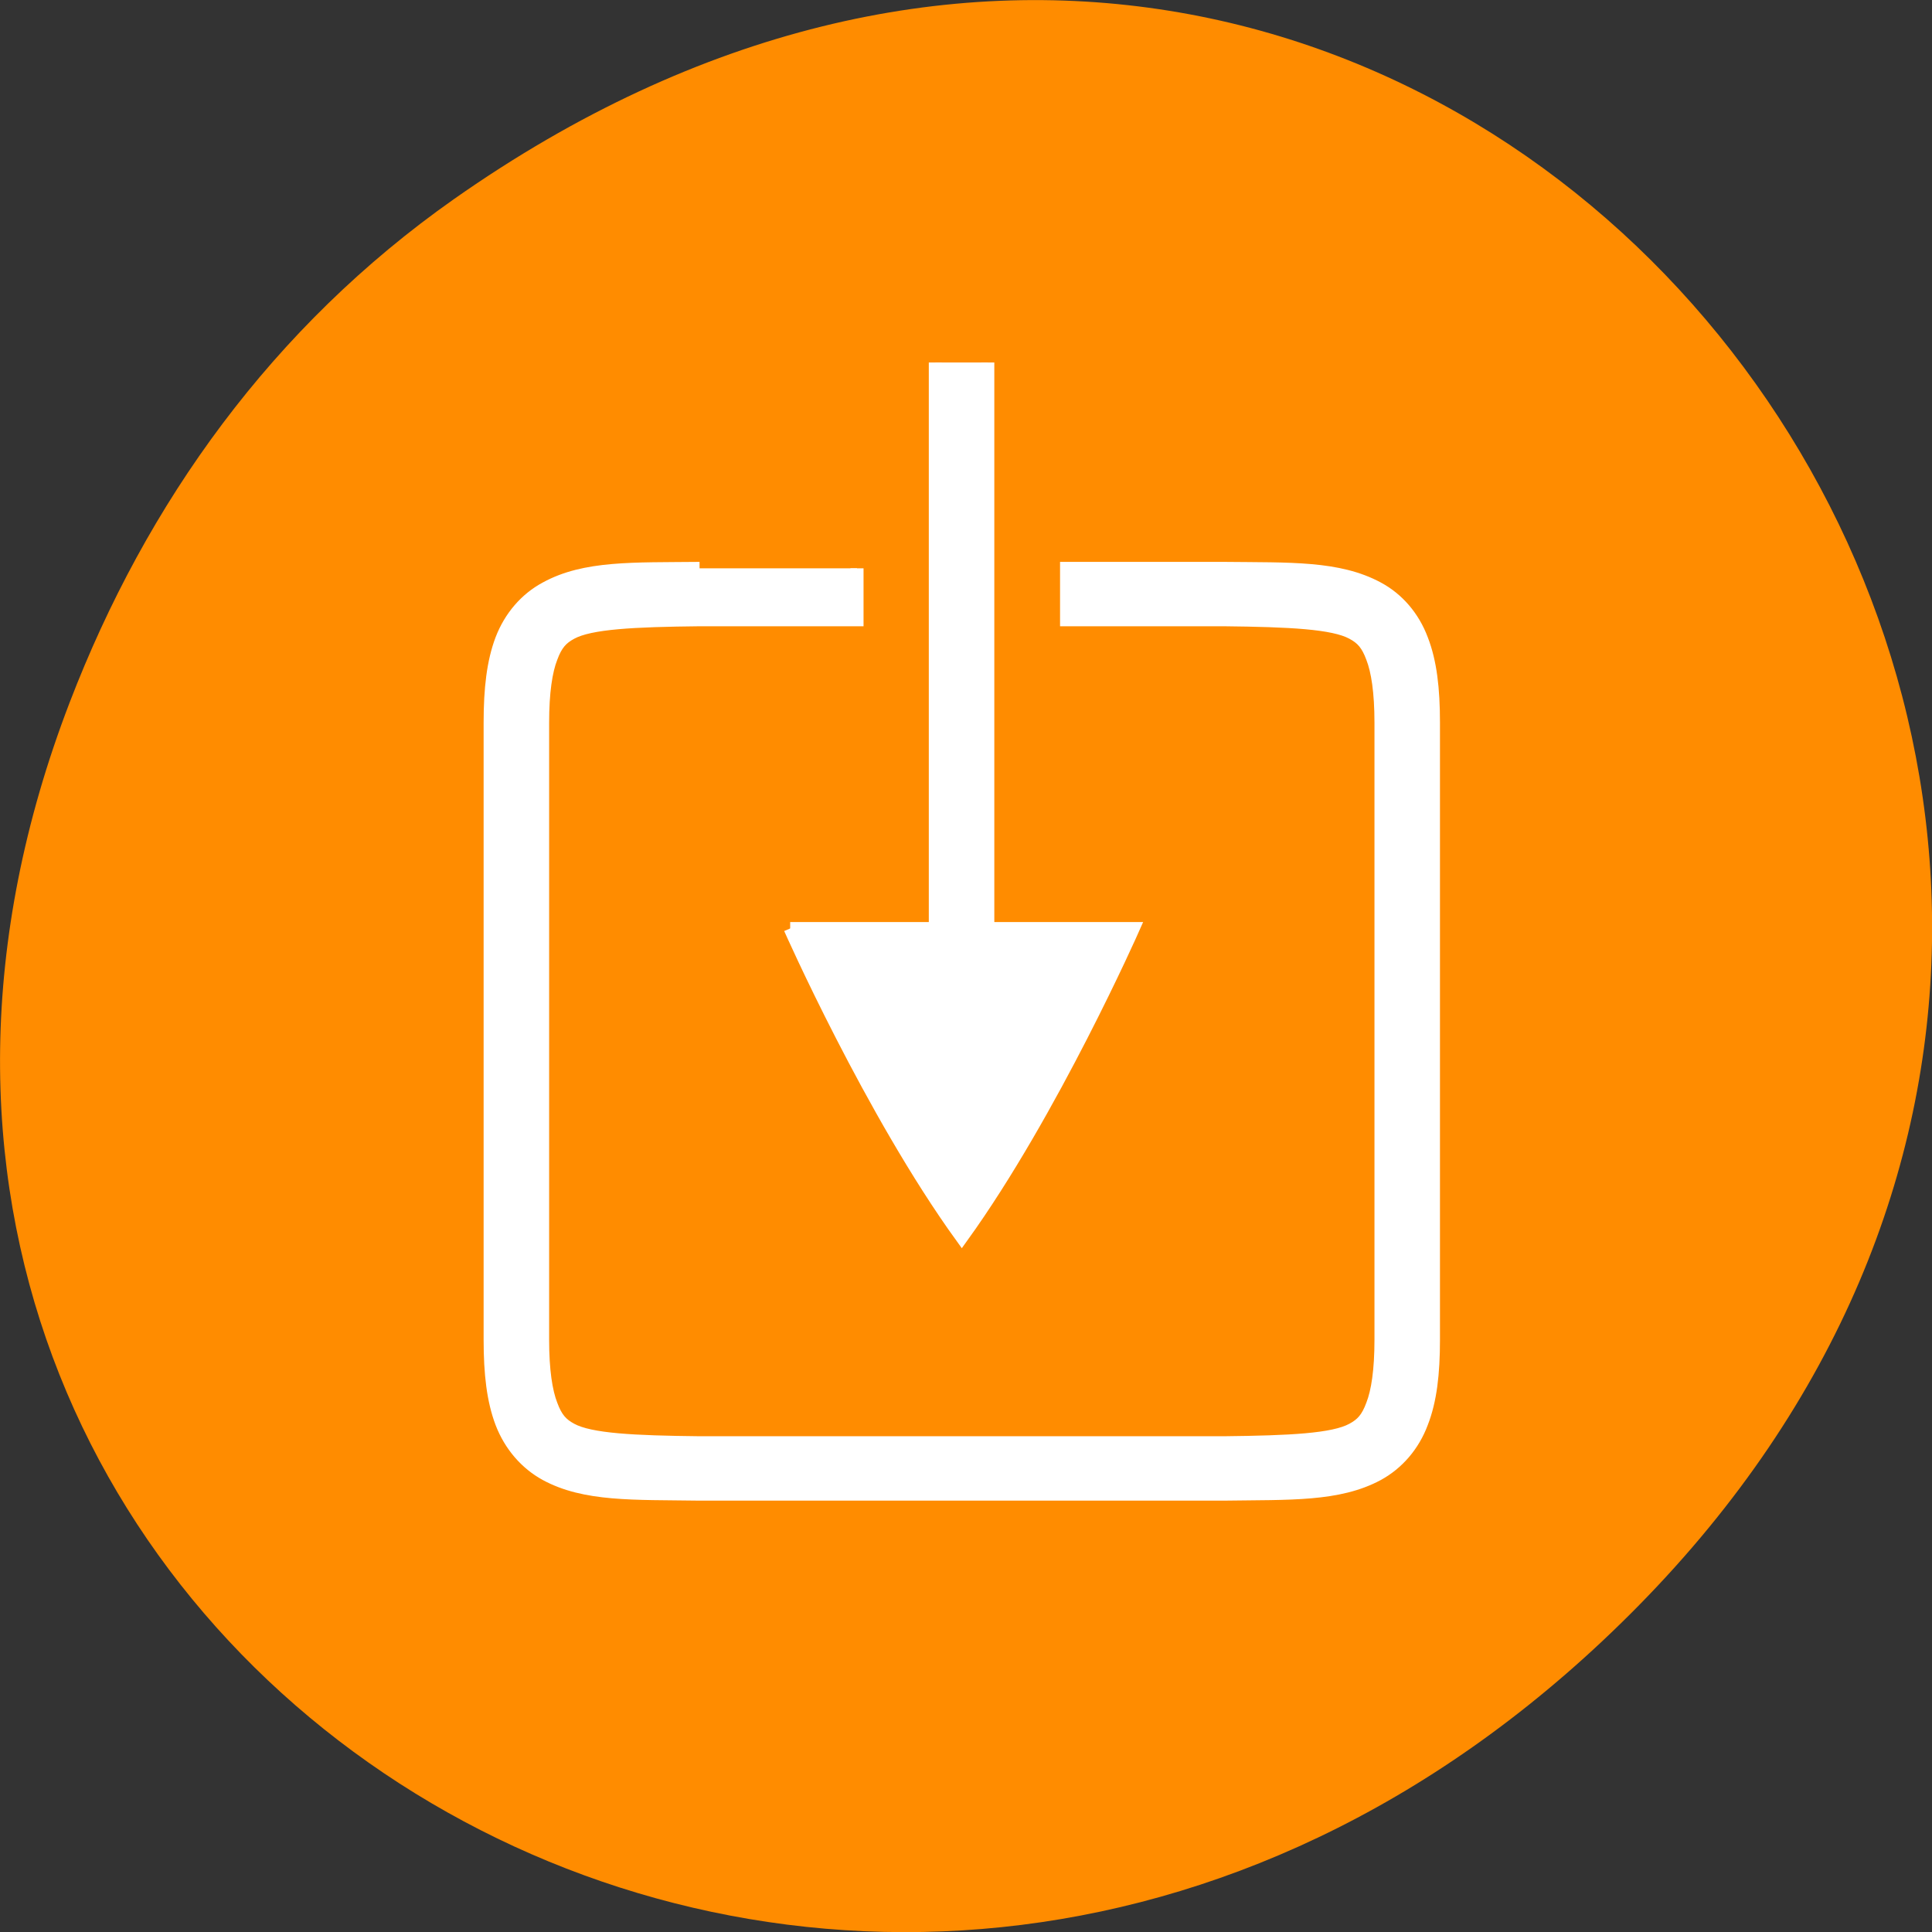 <svg xmlns="http://www.w3.org/2000/svg" viewBox="0 0 32 32"><rect x="0" y="0" width="32" height="32" fill="#333333" stroke="none"/><path d="m 7.52 3.297 c 16.367 -11.504 32.953 9.746 19.617 23.301 c -12.566 12.77 -32.086 0.93 -25.984 -14.961 c 1.273 -3.316 3.363 -6.227 6.367 -8.34" style="fill:#ff8c00"/><g transform="matrix(0.217 0 0 0.213 20.238 -11.569)" style="fill:#fff;stroke:#fff"><path d="m -39.868 98.507 h -0.018 c -5.027 0.055 -8.72 -0.129 -11.711 1.544 c -1.513 0.827 -2.703 2.224 -3.369 3.988 c -0.649 1.746 -0.883 3.841 -0.883 6.45 v 48.017 c 0 2.628 0.234 4.704 0.883 6.45 c 0.667 1.764 1.856 3.161 3.369 4.006 c 2.991 1.654 6.684 1.47 11.711 1.544 h 40.052 c 5.027 -0.074 8.72 0.11 11.729 -1.544 c 1.513 -0.845 2.703 -2.242 3.351 -4.006 c 0.667 -1.746 0.901 -3.822 0.901 -6.45 v -48.017 c 0 -2.609 -0.234 -4.704 -0.901 -6.45 c -0.649 -1.764 -1.838 -3.161 -3.351 -3.988 c -3.009 -1.654 -6.702 -1.488 -11.729 -1.544 h -12.017 v 4.006 h 11.981 c 5.045 0.055 8.378 0.221 9.837 1.029 c 0.739 0.404 1.153 0.864 1.531 1.911 c 0.396 1.029 0.649 2.683 0.649 5.053 v 47.999 c 0 2.371 -0.252 4.024 -0.649 5.053 c -0.378 1.047 -0.793 1.507 -1.531 1.911 c -1.459 0.809 -4.775 0.974 -9.819 1.029 h -39.998 c -5.045 -0.055 -8.36 -0.221 -9.819 -1.029 c -0.739 -0.404 -1.153 -0.864 -1.531 -1.911 c -0.396 -1.029 -0.649 -2.683 -0.649 -5.053 v -47.999 c 0 -2.371 0.252 -4.024 0.649 -5.053 c 0.378 -1.047 0.793 -1.507 1.531 -1.911 c 1.459 -0.809 4.775 -0.974 9.819 -1.029 h 11.999 v -4.006"/><path d="m -21.869 82.502 v 50.002 h 4 v -50.002"/><path d="m -32.95 126.513 h 26.179 c 0 0 -6.18 14.242 -13.08 23.999 c -6.919 -9.758 -13.098 -23.999 -13.098 -23.999"/></g></svg>